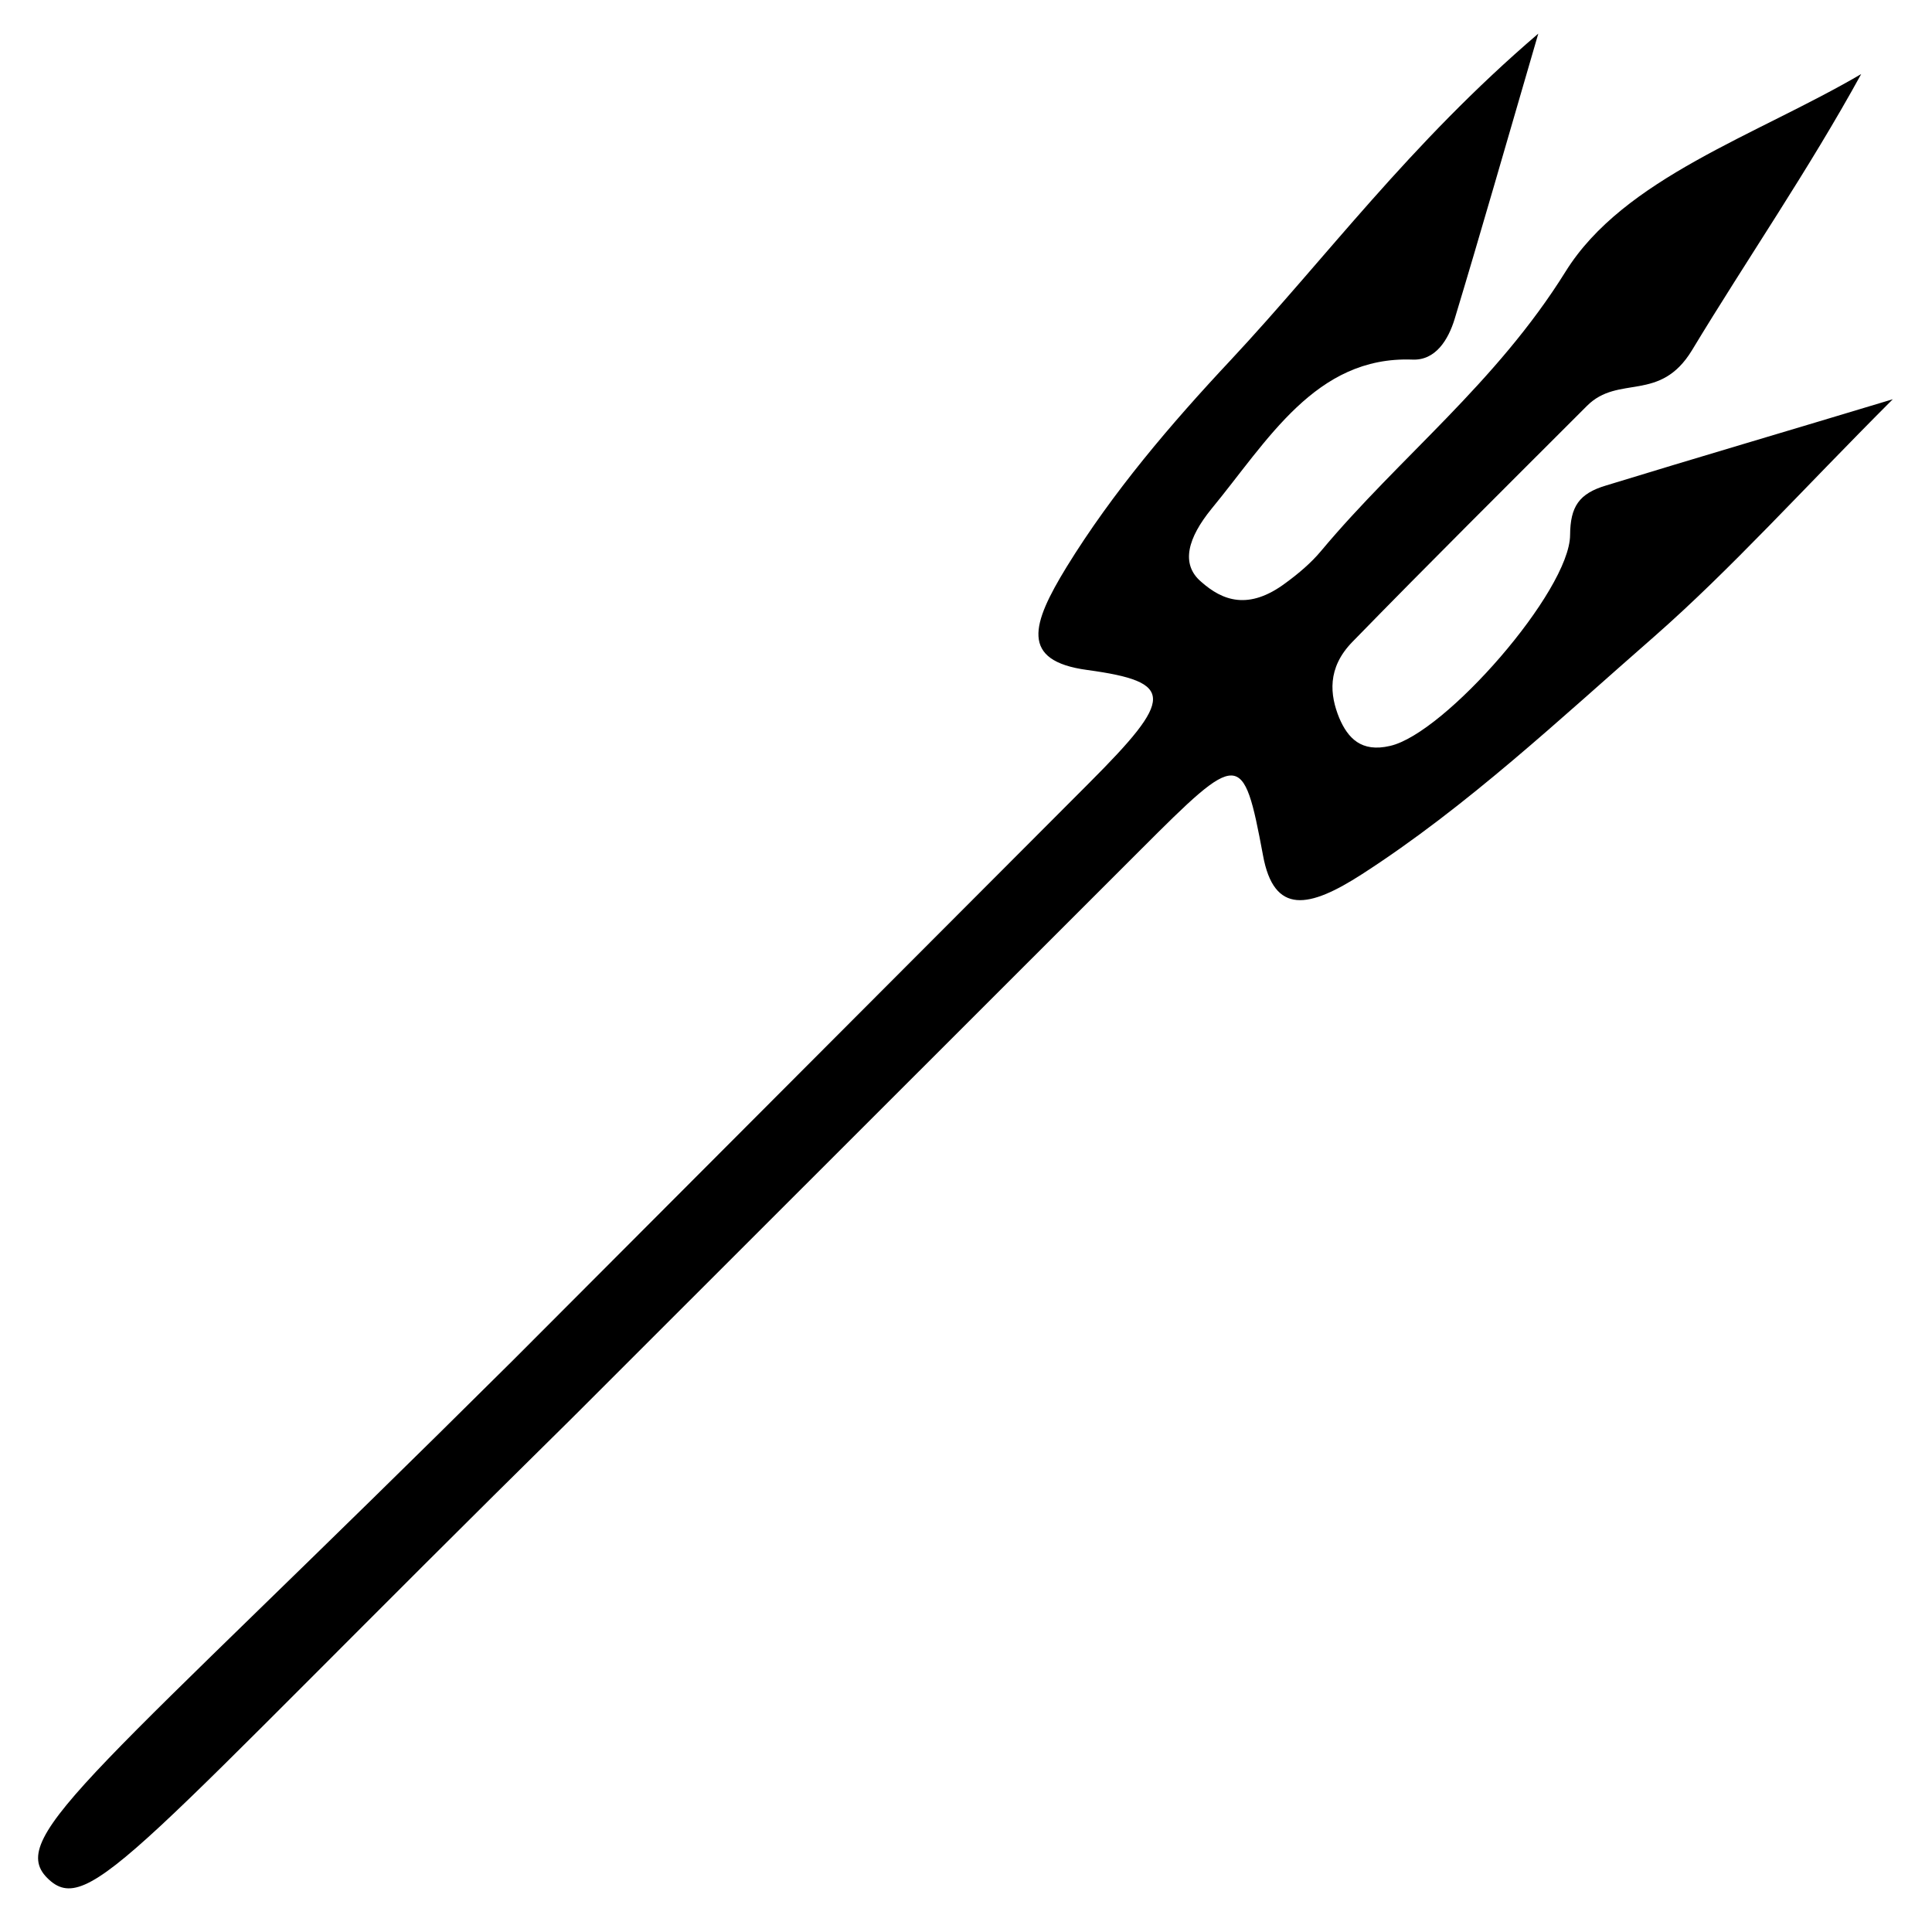 <?xml version="1.0" encoding="UTF-8" standalone="no"?>
<svg
   xmlns:dc="http://purl.org/dc/elements/1.1/"
   xmlns:cc="http://creativecommons.org/ns#"
   xmlns:rdf="http://www.w3.org/1999/02/22-rdf-syntax-ns#"
   xmlns:svg="http://www.w3.org/2000/svg"
   xmlns="http://www.w3.org/2000/svg"
   xmlns:sodipodi="http://sodipodi.sourceforge.net/DTD/sodipodi-0.dtd"
   xmlns:inkscape="http://www.inkscape.org/namespaces/inkscape"
   version="1.1"
   id="Layer_1"
   x="0px"
   y="0px"
   viewBox="30.6 -79.2 612 1069.2"
   enable-background="new 0 0 612 792"
   xml:space="preserve"
   height="100"
   width="100"
   inkscape:version="0.91 r13725"
   sodipodi:docname="critical-piercing.svg"><defs
     id="defs13" /><sodipodi:namedview
     pagecolor="#ffffff"
     bordercolor="#666666"
     borderopacity="1"
     objecttolerance="10"
     gridtolerance="10"
     guidetolerance="10"
     inkscape:pageopacity="0"
     inkscape:pageshadow="2"
     inkscape:window-width="1920"
     inkscape:window-height="1057"
     id="namedview11"
     showgrid="false"
     fit-margin-top="0"
     fit-margin-left="0"
     fit-margin-right="0"
     fit-margin-bottom="0"
     inkscape:zoom="6.675088"
     inkscape:cx="37.056379"
     inkscape:cy="55.698757"
     inkscape:window-x="-8"
     inkscape:window-y="-8"
     inkscape:window-maximized="1"
     inkscape:current-layer="g3"
     showguides="false"
     inkscape:snap-bbox="true"
     inkscape:bbox-paths="true"
     inkscape:bbox-nodes="true"
     inkscape:snap-bbox-edge-midpoints="true"
     inkscape:snap-bbox-midpoints="true"
     inkscape:object-paths="true"
     inkscape:snap-intersection-paths="true"
     inkscape:object-nodes="true"
     inkscape:snap-smooth-nodes="true"
     inkscape:snap-midpoints="true"
     inkscape:snap-object-midpoints="true"
     inkscape:snap-center="true"
     inkscape:snap-text-baseline="true"
     inkscape:snap-page="true" /><g
     id="g3"
     transform="matrix(-1,0,0,1,412.709,377.484)"><path
       d="m -436.799,-235.739 c 59.299,17.912 108.977,32.484 158.549,47.69 15.203,4.487 19.913,11.787 20.042,27.446 0.181,30.872 69.209,109.915 99.672,116.725 15.935,3.74 23.359,-4.363 28.101,-15.519 5.136,-12.611 6.858,-27.527 -7.284,-42.045 -42.947,-44.075 -86.365,-87.143 -129.86,-130.658 -17.45,-17.458 -40.308,-1.5 -58.077,-30.74 -30.49,-50.471 -64.401,-99.557 -93.66,-152.864 57.993,33.984 131.398,57.503 163.633,109.35 38.48,61.793 91.582,102.347 135.298,154.586 5.442,6.553 12.502,12.507 19.407,17.567 20.793,15.626 35.284,9.786 46.86,-0.449 11.837,-9.974 7.14,-24.657 -5.461,-40.221 -31.347,-38.017 -57.747,-84.766 -111.237,-82.815 -13.02,0.655 -20.018,-11.153 -23.469,-22.37 -14.605,-48.26 -28.323,-96.372 -46.322,-158.012 71.278,60.956 117.557,124.265 170.162,180.591 33.282,35.515 65.438,73.232 90.909,114.614 19.226,31.437 26,51.895 -11.449,56.953 -48.802,6.642 -47.843,15.665 -1.257,62.342 L 327.164,296.46 C 557.227,525.052 607.55,559.544 584.59,582.588 561.63,605.631 536.804,567.273 294.456,328.424 L -20.459,13.651 c -54.956,-54.98 -56.807,-55.723 -67.763,2.832 -6.034,33.529 -25.699,29.385 -54.784,10.641 -58.169,-37.488 -109.379,-85.763 -161.898,-131.65 -42.411,-37.253 -81.106,-80.403 -131.895,-131.214 z"
       id="path5"
       inkscape:connector-curvature="0"
       sodipodi:nodetypes="ccccccscccccccccccccsczcccscc" /></g></svg>